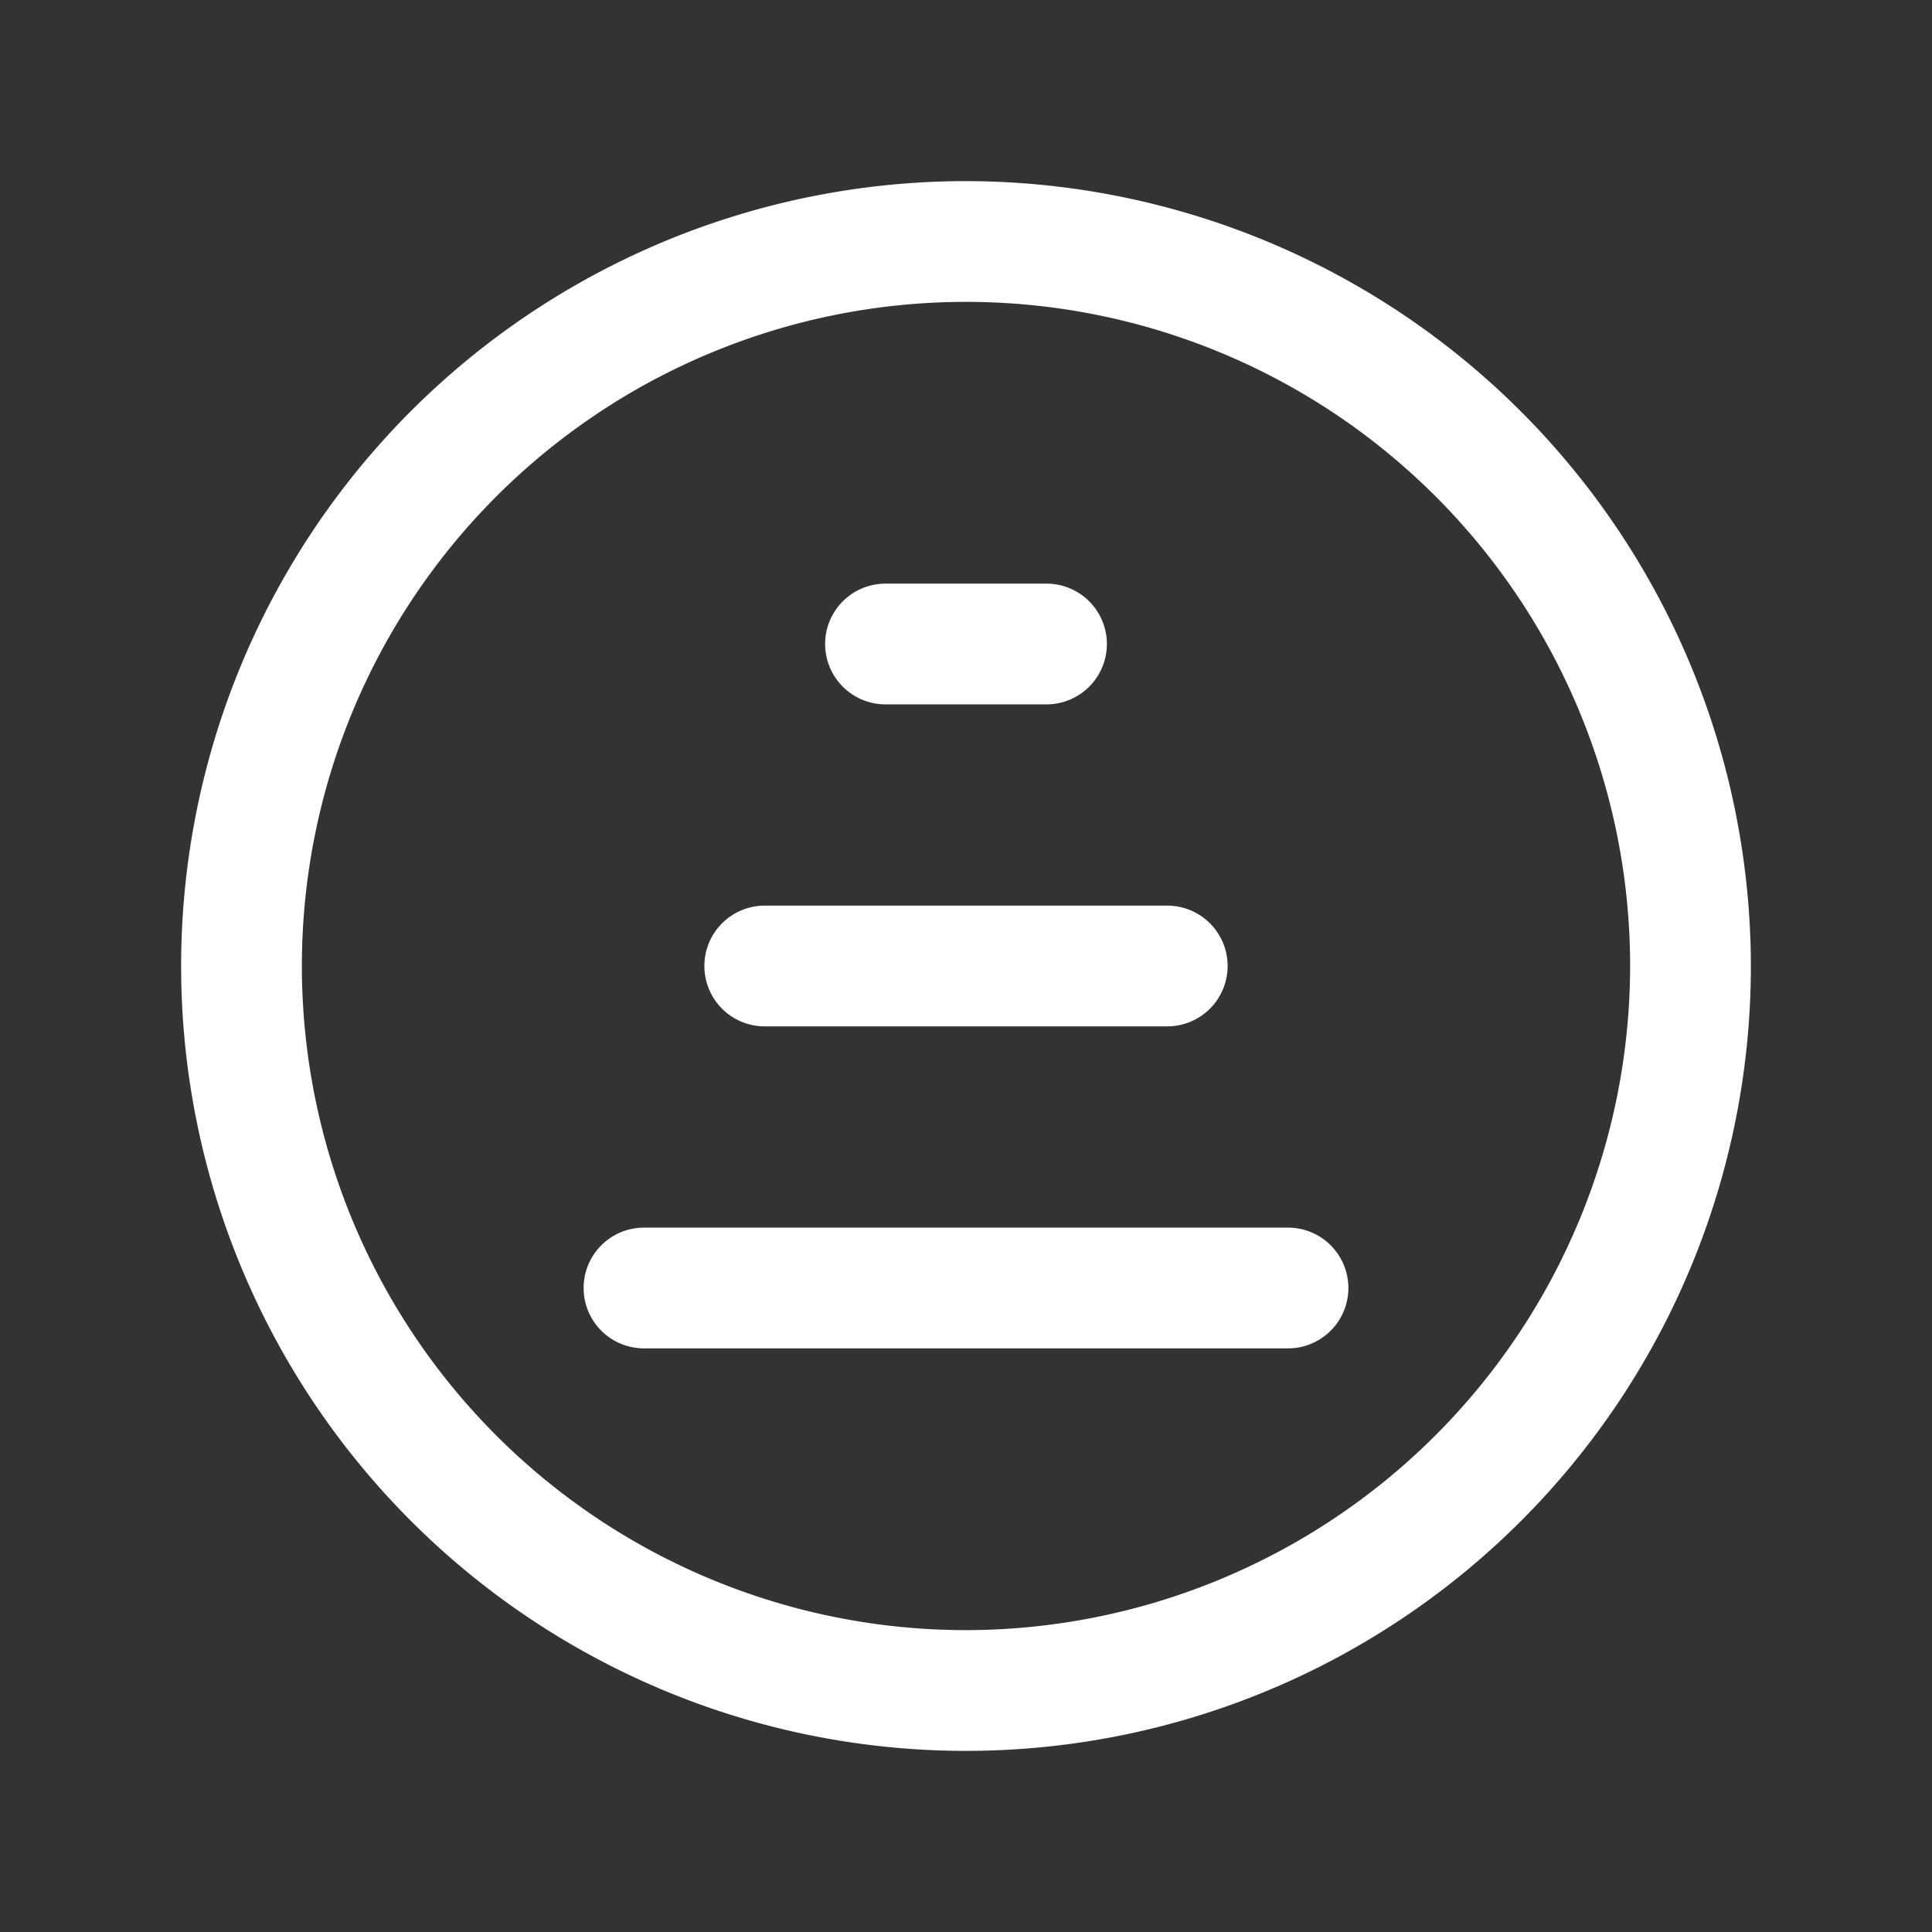 <svg width="24px" height="24px" viewBox="0 0 24 24" id="magicoon-Regular" xmlns="http://www.w3.org/2000/svg"><rect x="0" y="0" width="24" height="24" fill="#333333" stroke="none"/><defs><style>.cls-1{fill:#fff;}</style></defs><title>sort-ascending</title><g id="sort-ascending-Regular"><path id="sort-ascending-Regular-2" data-name="sort-ascending-Regular" class="cls-1" d="M12,2.25A9.75,9.75,0,1,0,21.75,12,9.761,9.761,0,0,0,12,2.25Zm0,18A8.25,8.25,0,1,1,20.25,12,8.259,8.259,0,0,1,12,20.25ZM16.75,16a.75.75,0,0,1-.75.75H8a.75.75,0,0,1,0-1.5h8A.75.75,0,0,1,16.75,16Zm-8-4a.75.75,0,0,1,.75-.75h5a.75.75,0,0,1,0,1.5h-5A.75.75,0,0,1,8.75,12Zm1.5-4A.75.75,0,0,1,11,7.25h2a.75.75,0,0,1,0,1.5H11A.75.75,0,0,1,10.25,8Z"/></g></svg>
